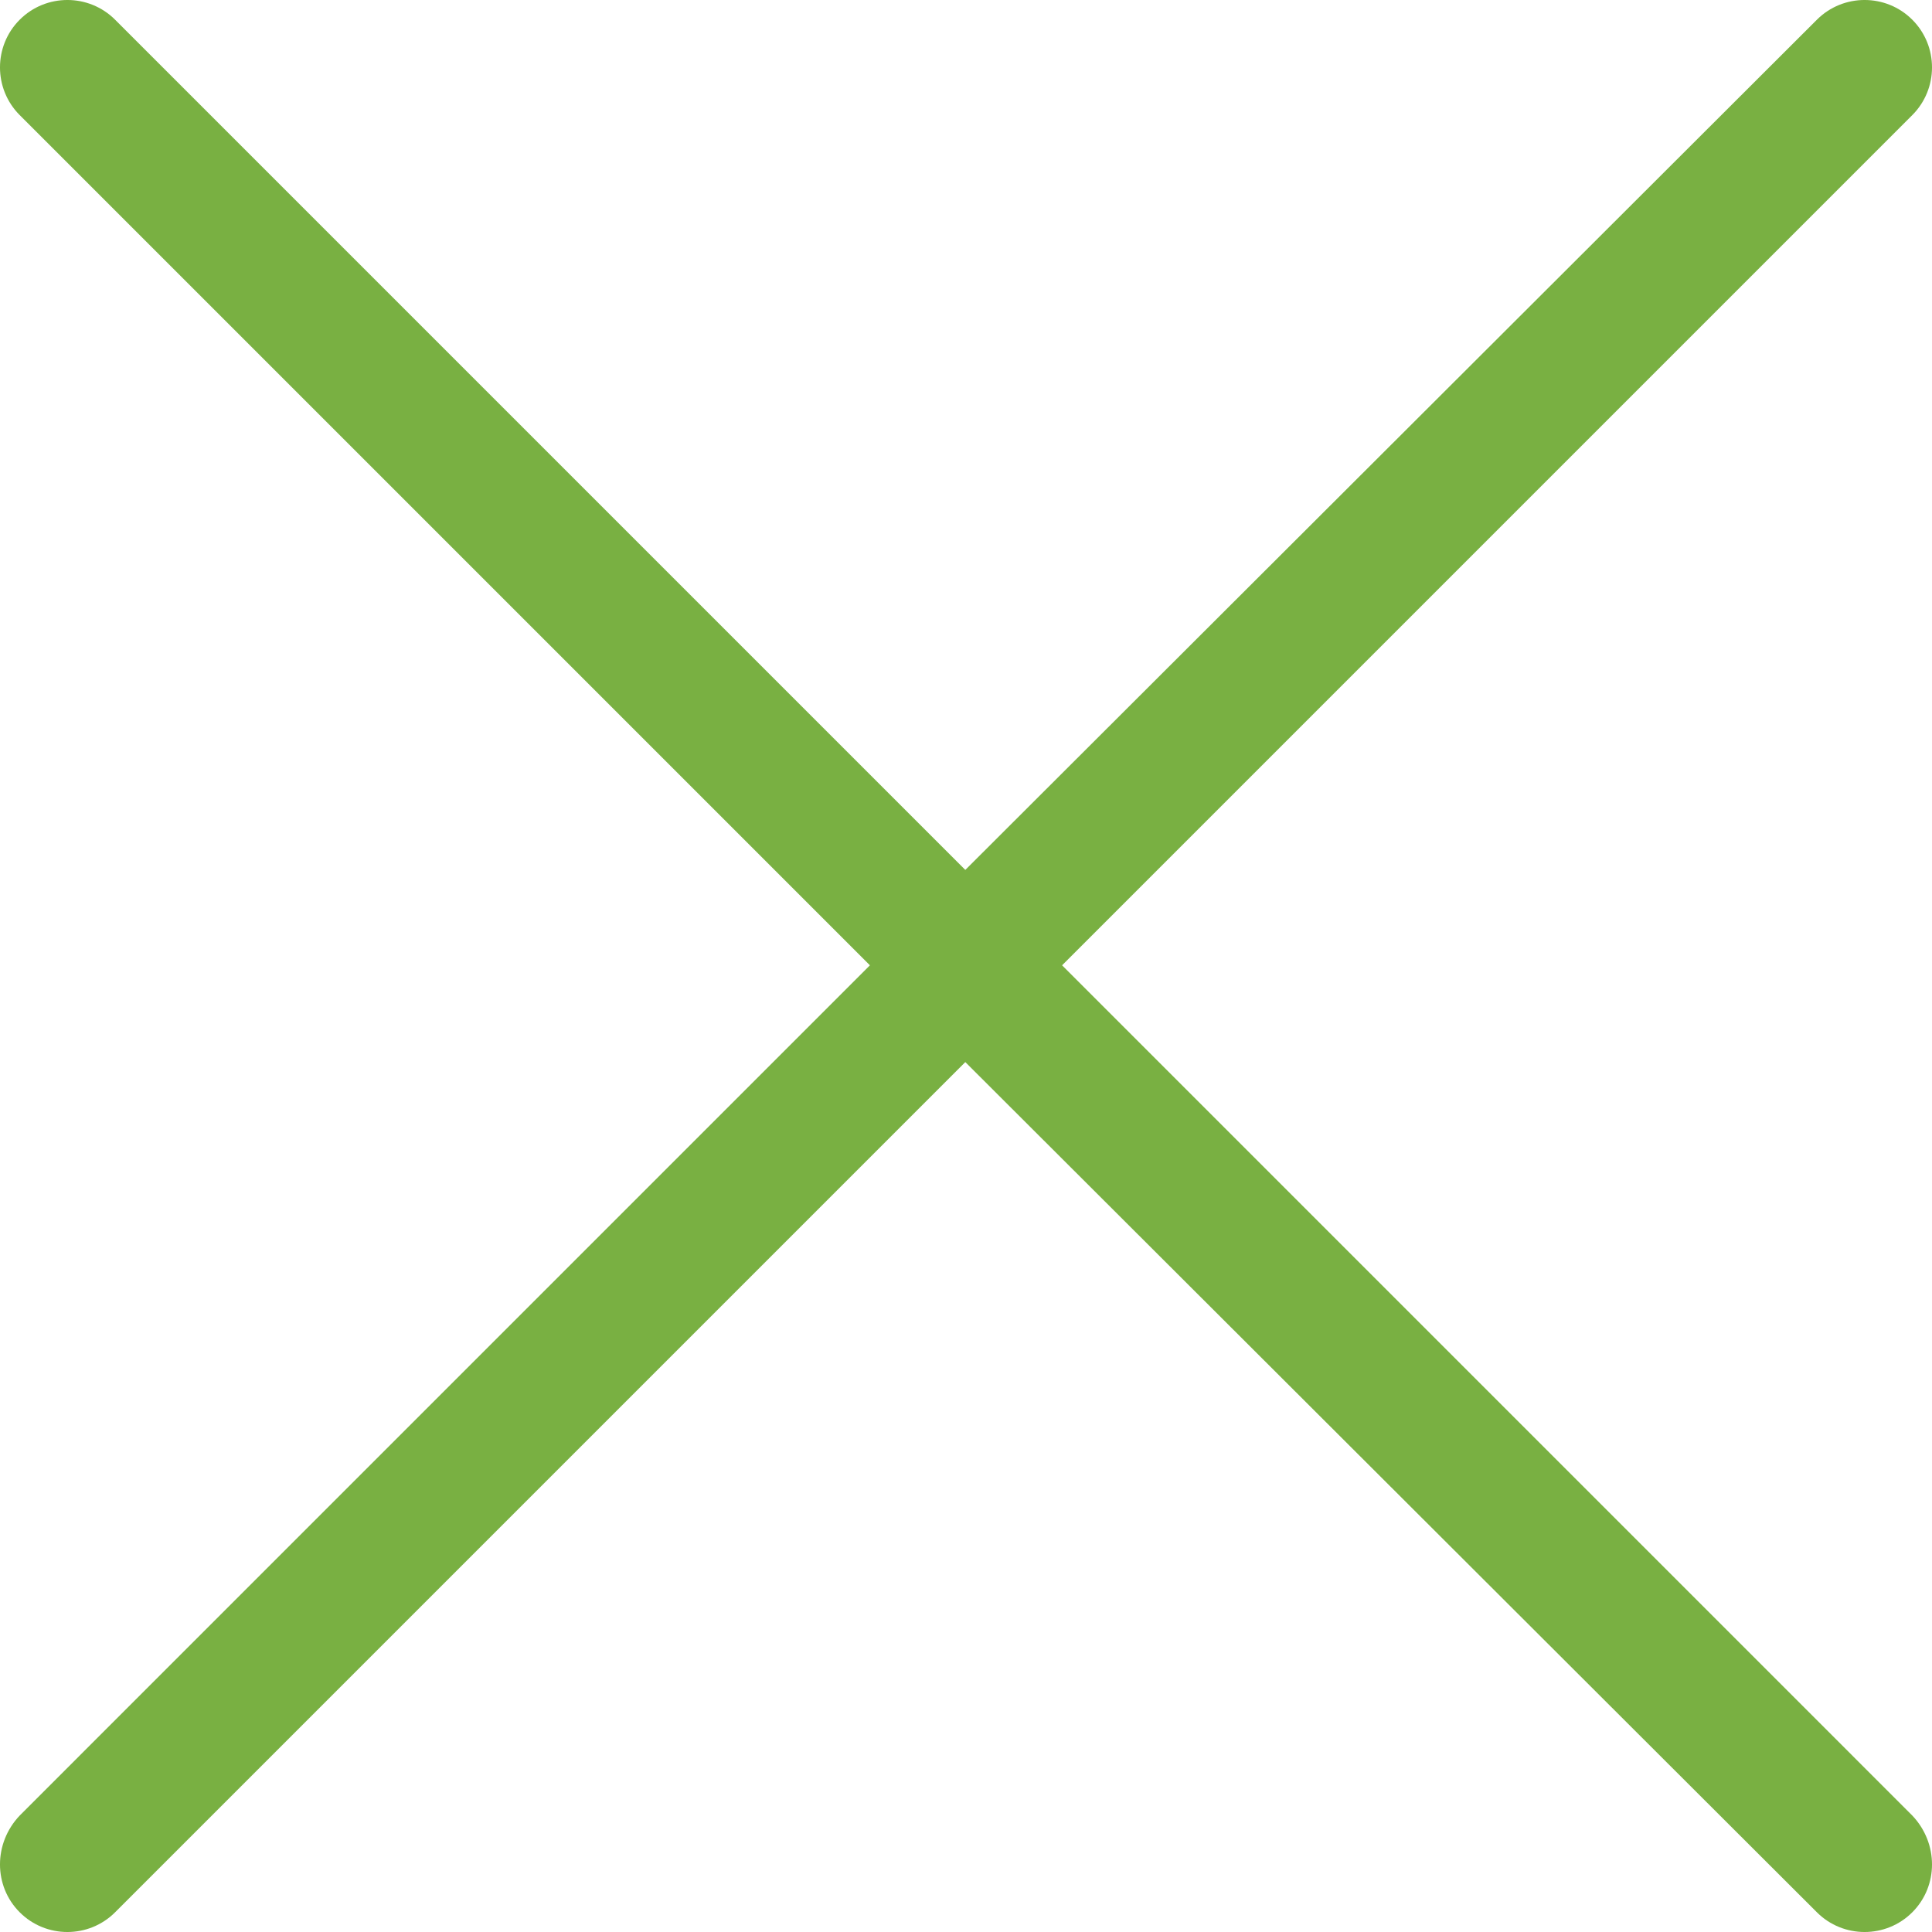 <?xml version="1.0" encoding="UTF-8" standalone="no"?>
<svg width="64px" height="64px" viewBox="0 0 64 64" version="1.1" xmlns="http://www.w3.org/2000/svg" xmlns:xlink="http://www.w3.org/1999/xlink">
    <!-- Generator: Sketch 3.7 (28169) - http://www.bohemiancoding.com/sketch -->
    <title>sh-close</title>
    <desc>Created with Sketch.</desc>
    <defs></defs>
    <g id="Page-1" stroke="none" stroke-width="1" fill="none" fill-rule="evenodd">
        <path d="M35.183,31.977 L63.347,60.142 C64.218,61.058 64.218,62.477 63.347,63.347 C62.477,64.218 61.058,64.218 60.187,63.347 L31.977,35.183 L3.813,63.347 C2.942,64.218 1.523,64.218 0.653,63.347 C-0.218,62.477 -0.218,61.058 0.653,60.142 L28.817,31.977 L0.653,3.813 C-0.218,2.942 -0.218,1.523 0.653,0.653 C1.523,-0.218 2.942,-0.218 3.813,0.653 L31.977,28.817 L60.187,0.653 C61.058,-0.218 62.477,-0.218 63.347,0.653 C64.218,1.523 64.218,2.942 63.347,3.813 L35.183,31.977 L35.183,31.977 Z" id="Shape" fill="#79B042"></path>
    </g>
</svg>